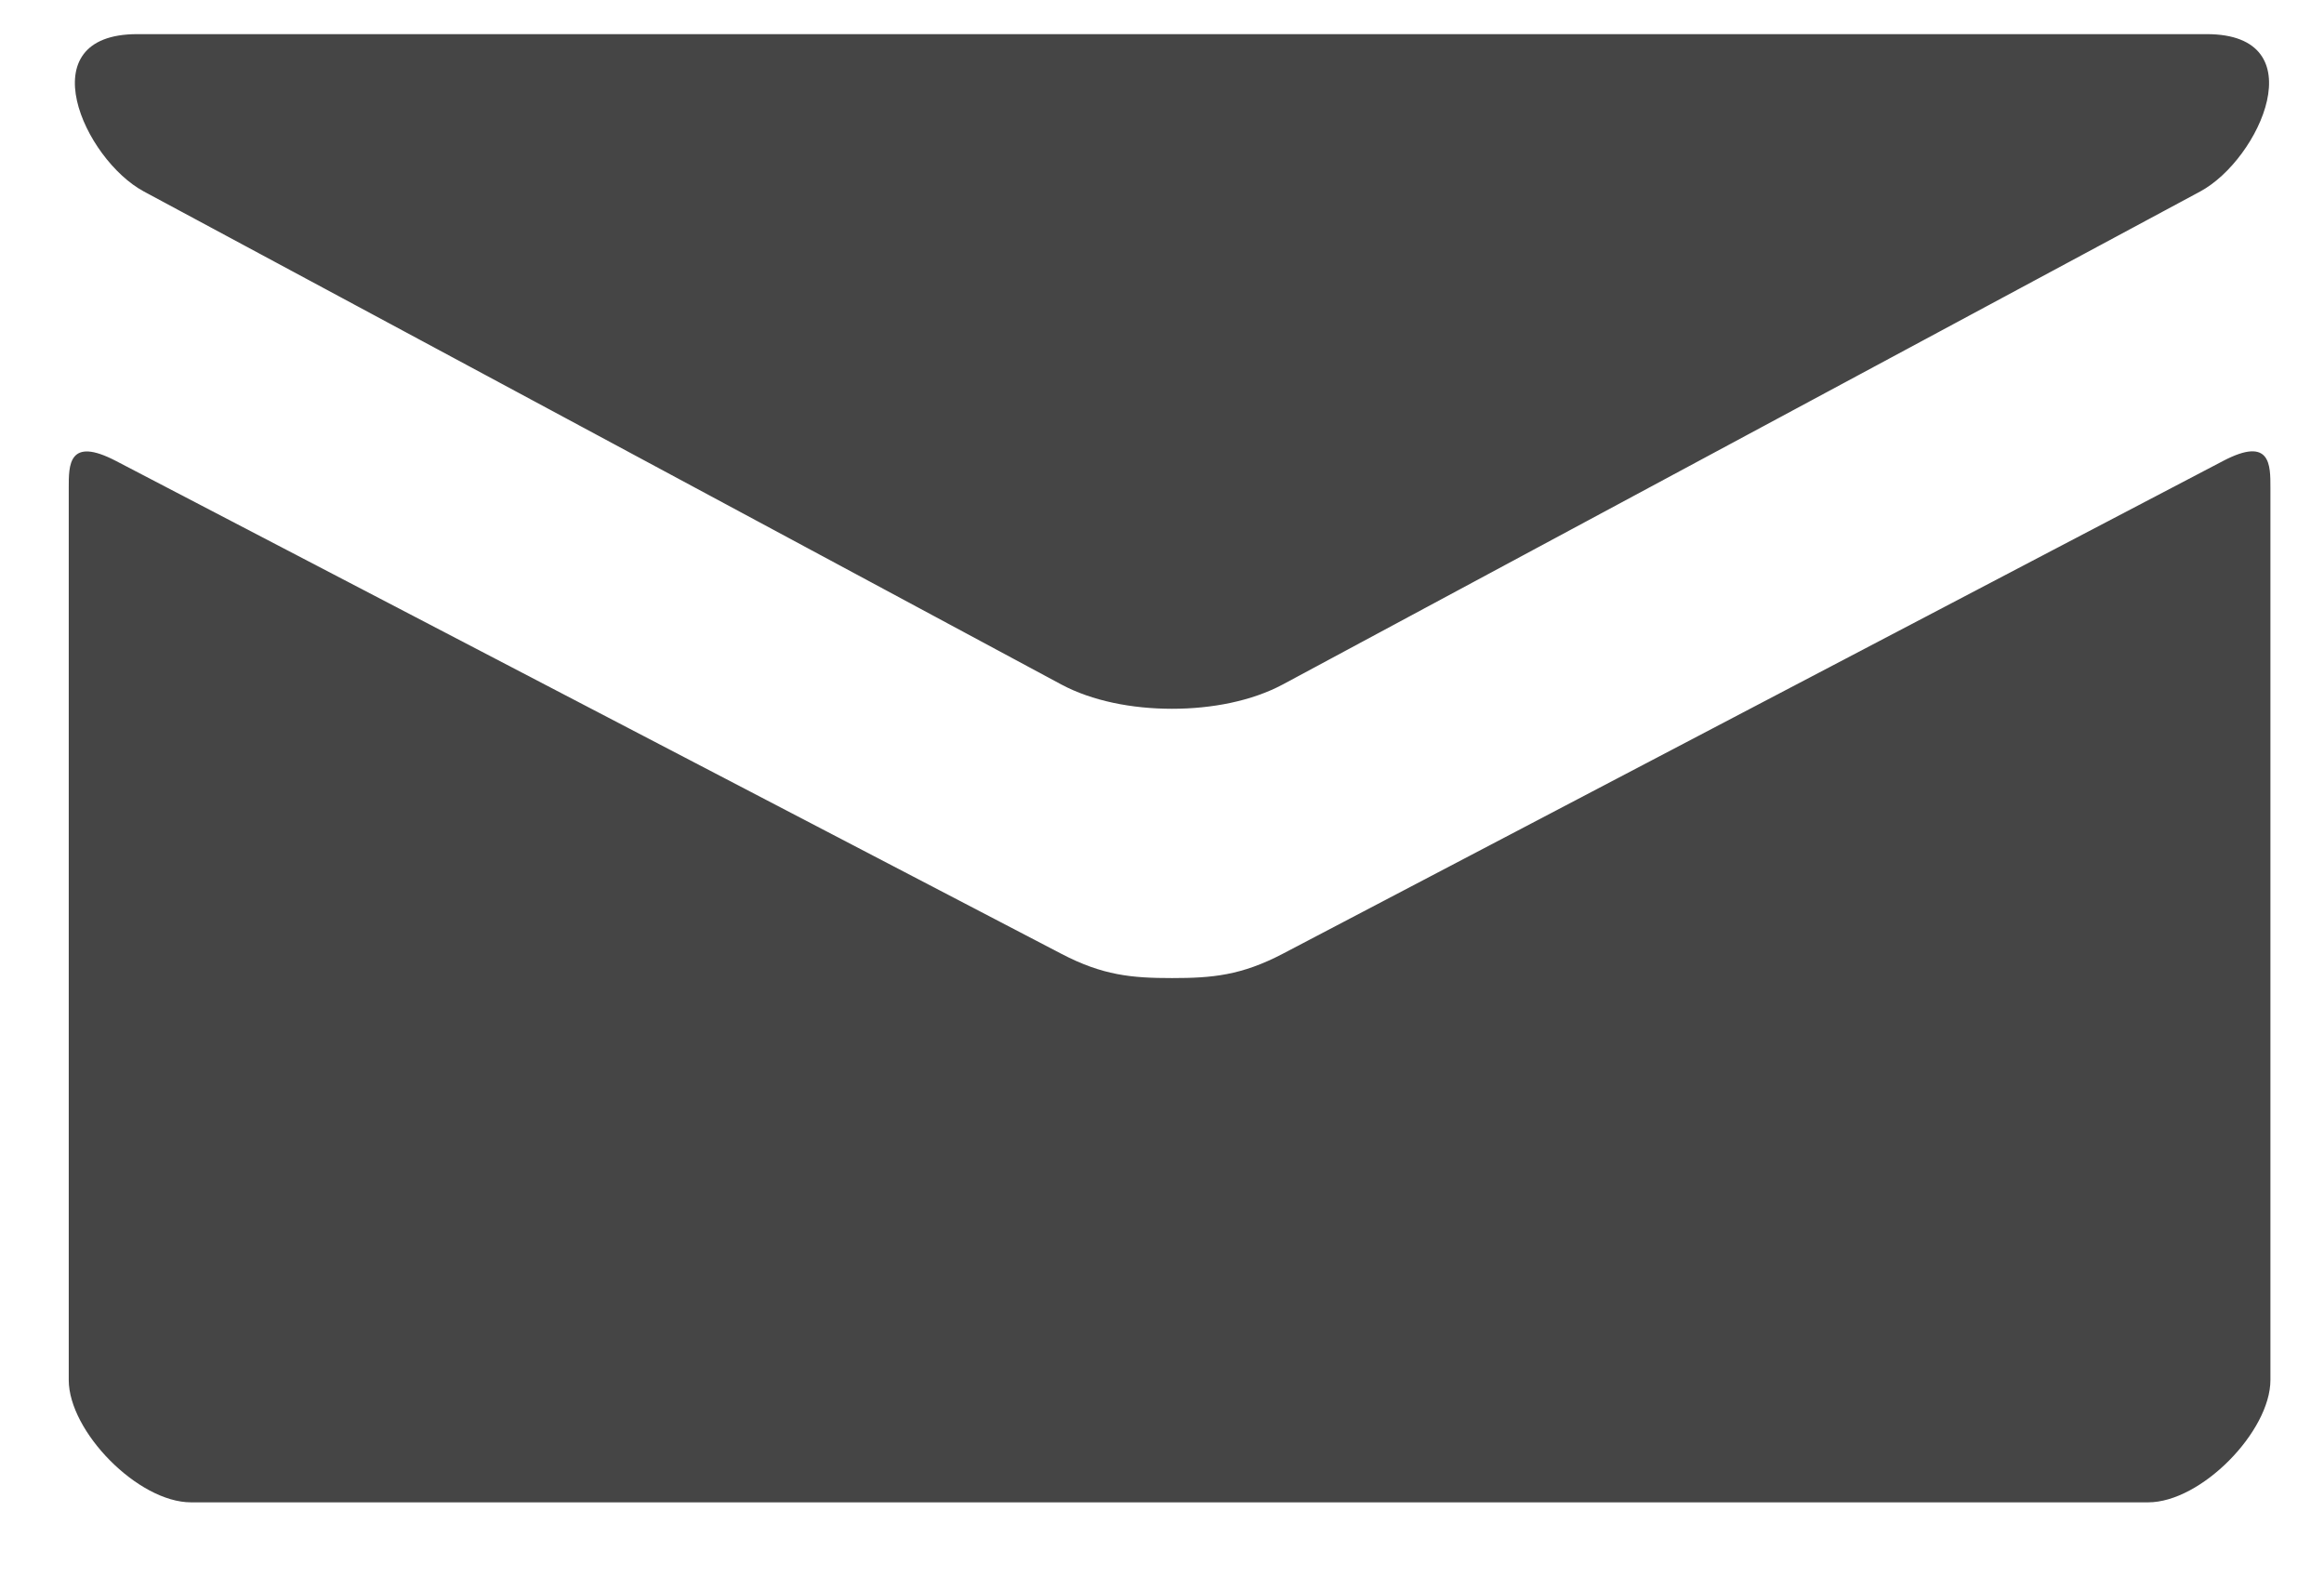 <svg width="19" height="13" viewBox="0 0 19 13" fill="none" xmlns="http://www.w3.org/2000/svg">
<path d="M17.988 1.565L10.488 5.594C10.236 5.729 9.91 5.793 9.582 5.793C9.254 5.793 8.928 5.729 8.676 5.594L1.176 1.565C0.687 1.302 0.225 0.279 1.122 0.279H18.041C18.938 0.279 18.476 1.302 17.988 1.565ZM0.949 3.768L8.676 7.795C9.016 7.973 9.254 7.994 9.582 7.994C9.91 7.994 10.148 7.973 10.488 7.795C10.828 7.617 17.621 4.056 18.176 3.767C18.566 3.563 18.562 3.802 18.562 3.986V11.279C18.562 11.699 17.996 12.279 17.562 12.279H1.562C1.128 12.279 0.562 11.699 0.562 11.279V3.987C0.562 3.803 0.558 3.564 0.949 3.768Z" fill="#454545"/>
</svg>
